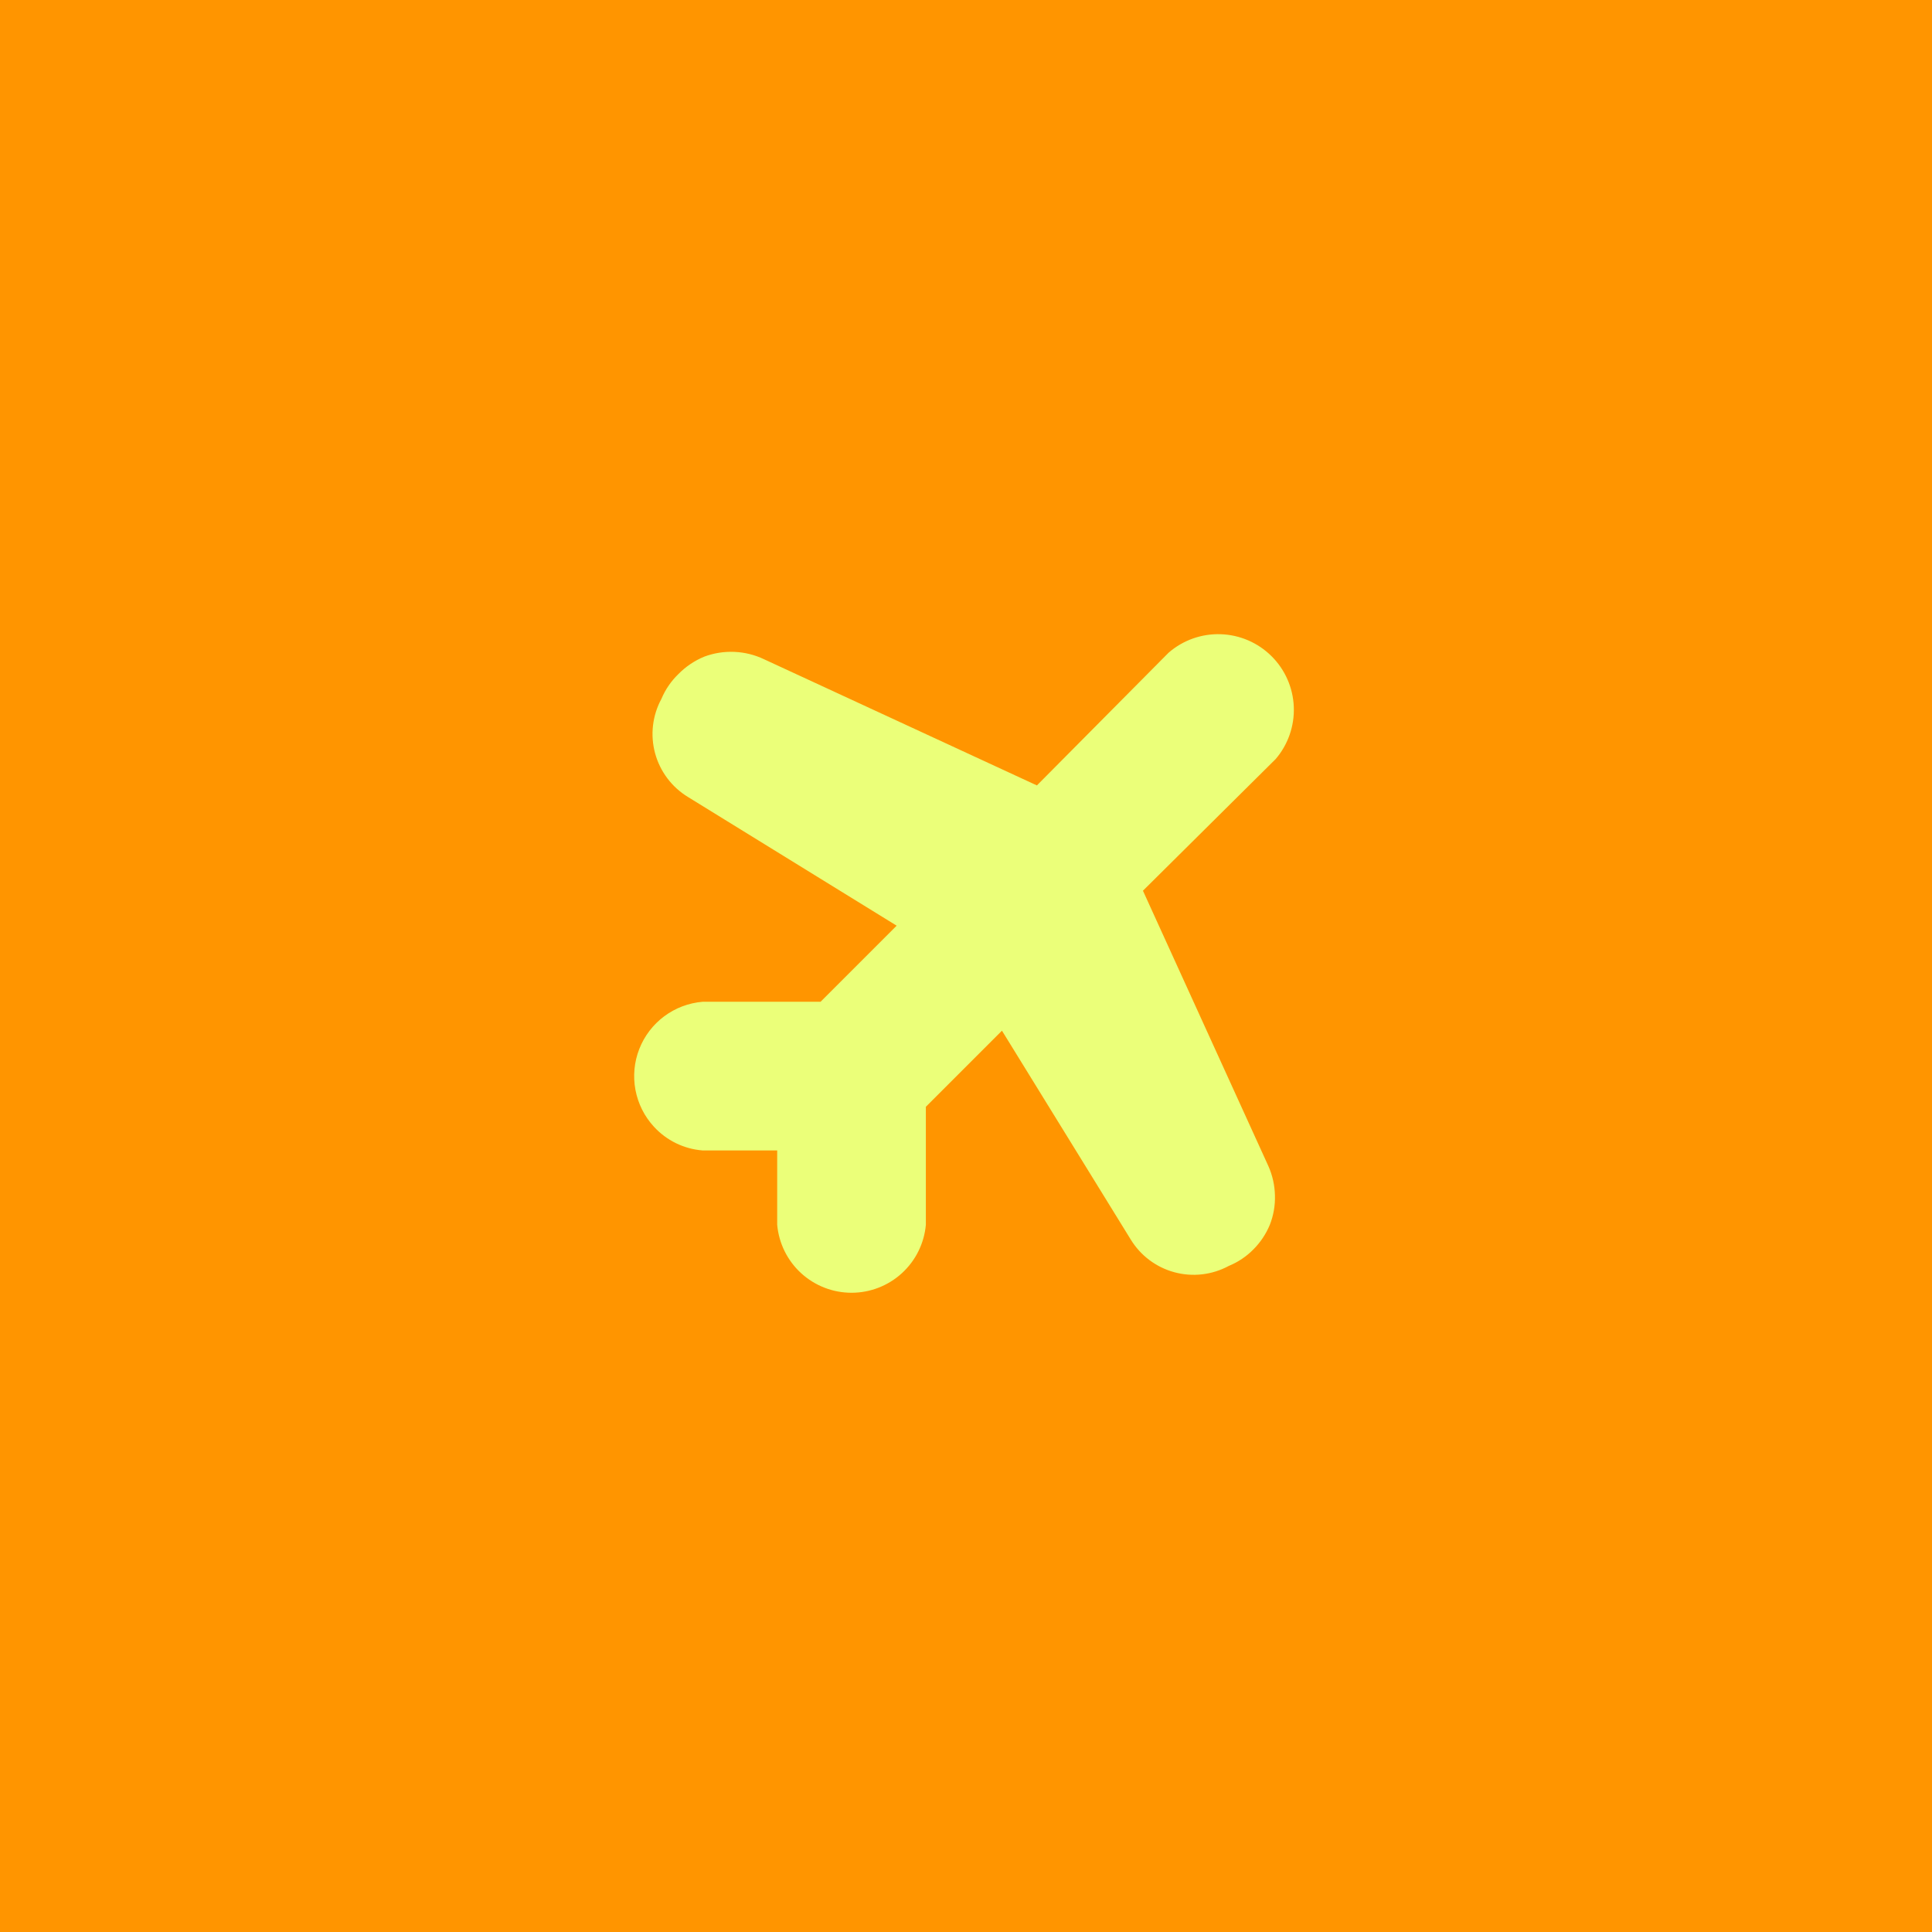 <svg width="131" height="131" viewBox="0 0 131 131" fill="none" xmlns="http://www.w3.org/2000/svg">
<rect width="131" height="131" fill="#FF9500"/>
<path d="M52.698 78.006H47.638C46.373 77.907 45.194 77.332 44.338 76.396C43.696 75.699 43.263 74.836 43.088 73.906C42.912 72.975 43.001 72.014 43.345 71.131C43.689 70.249 44.274 69.48 45.032 68.914C45.791 68.347 46.694 68.005 47.638 67.926H55.638L60.798 62.766L46.658 54.046C45.558 53.381 44.757 52.318 44.419 51.078C44.082 49.838 44.236 48.516 44.848 47.386C45.114 46.754 45.505 46.182 45.998 45.706C46.496 45.199 47.091 44.797 47.748 44.526C48.403 44.28 49.102 44.17 49.801 44.201C50.501 44.231 51.186 44.403 51.818 44.706L70.308 53.256L79.238 44.256C80.216 43.407 81.478 42.959 82.772 43.003C84.067 43.046 85.296 43.578 86.215 44.49C87.134 45.403 87.674 46.629 87.726 47.922C87.779 49.216 87.34 50.482 86.498 51.466L77.498 60.396L85.998 79.056C86.28 79.686 86.433 80.366 86.448 81.056C86.469 81.739 86.35 82.42 86.098 83.056C85.841 83.672 85.468 84.232 84.998 84.706C84.521 85.193 83.949 85.578 83.318 85.836C82.188 86.448 80.865 86.601 79.625 86.264C78.385 85.927 77.323 85.126 76.658 84.026L67.938 69.886L62.778 75.046V83.046C62.666 84.305 62.086 85.477 61.153 86.33C60.22 87.183 59.002 87.656 57.738 87.656C56.474 87.656 55.255 87.183 54.322 86.33C53.39 85.477 52.81 84.305 52.698 83.046V78.006Z" fill="#EBFF79"/>
</svg>
